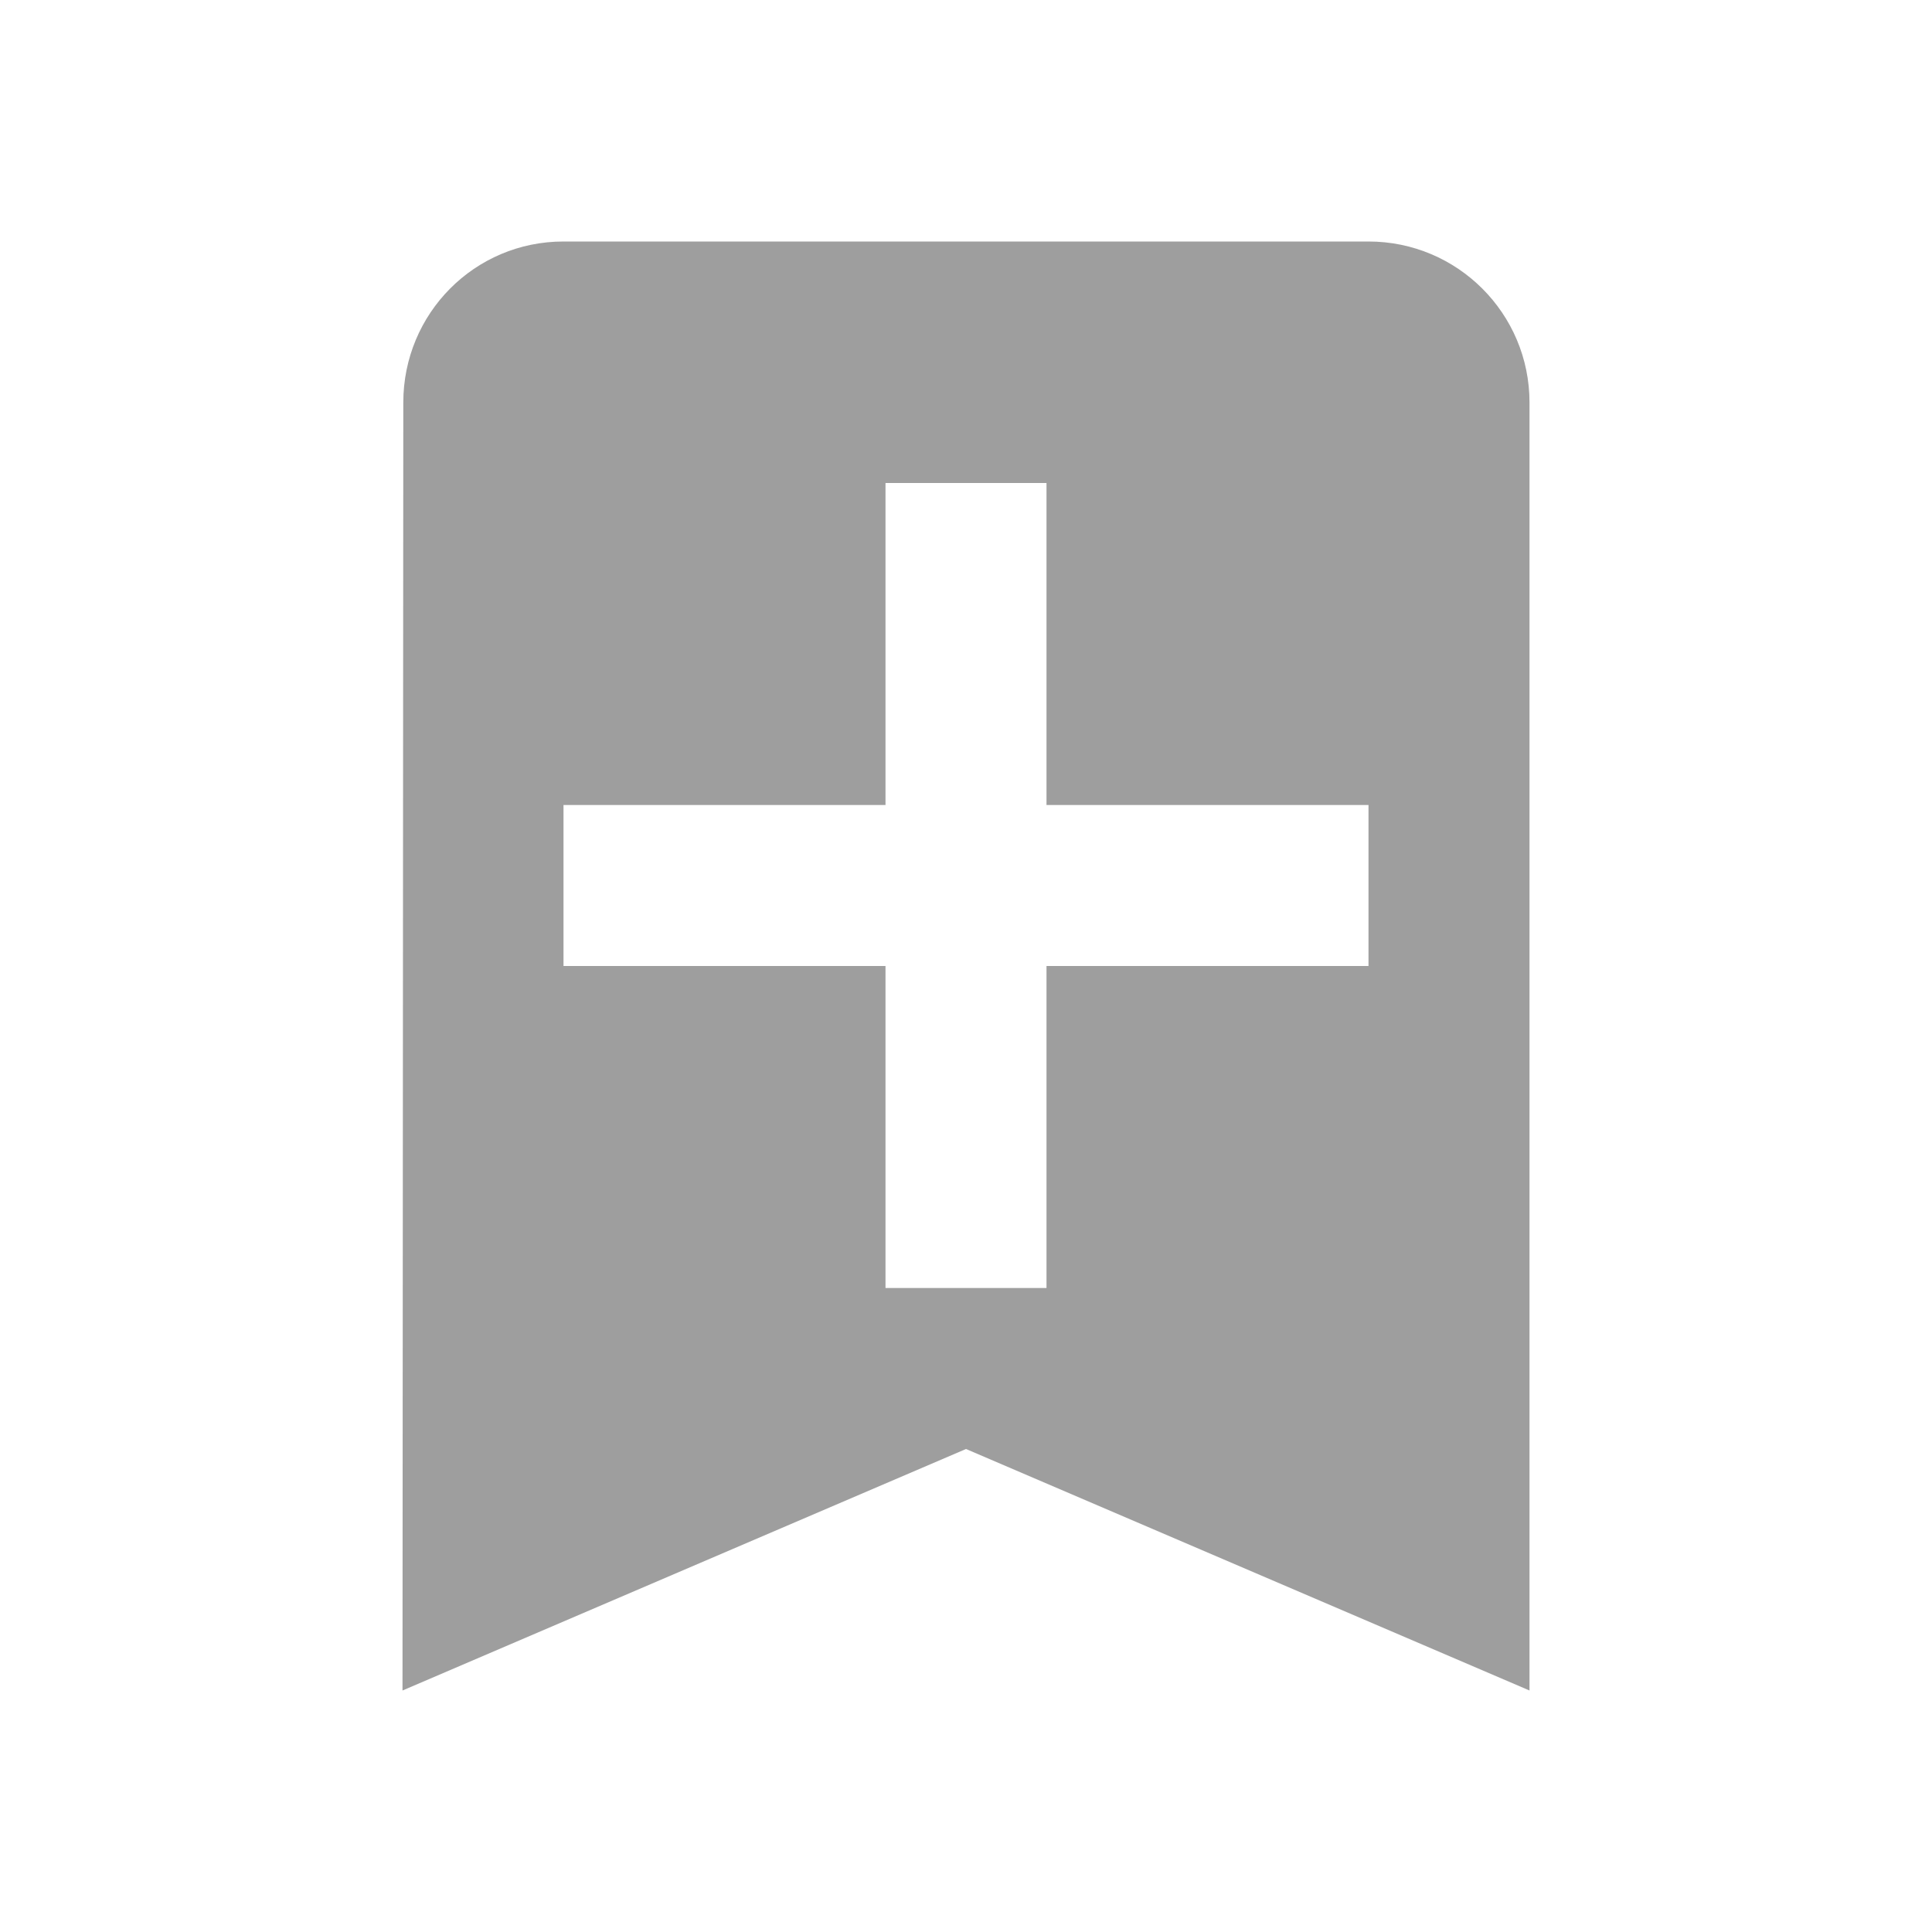 <svg fill="#9E9E9E" viewBox="0 0 48 48" xmlns="http://www.w3.org/2000/svg"><path d="m14 6c-2.21 0-3.98 1.79-3.98 4l-.02 32 14-6 14 6v-32c0-2.21-1.79-4-4-4zm8 6h4v8h8v4h-8v8h-4v-8h-8v-4h8z" fill="#9E9E9E"/></svg>